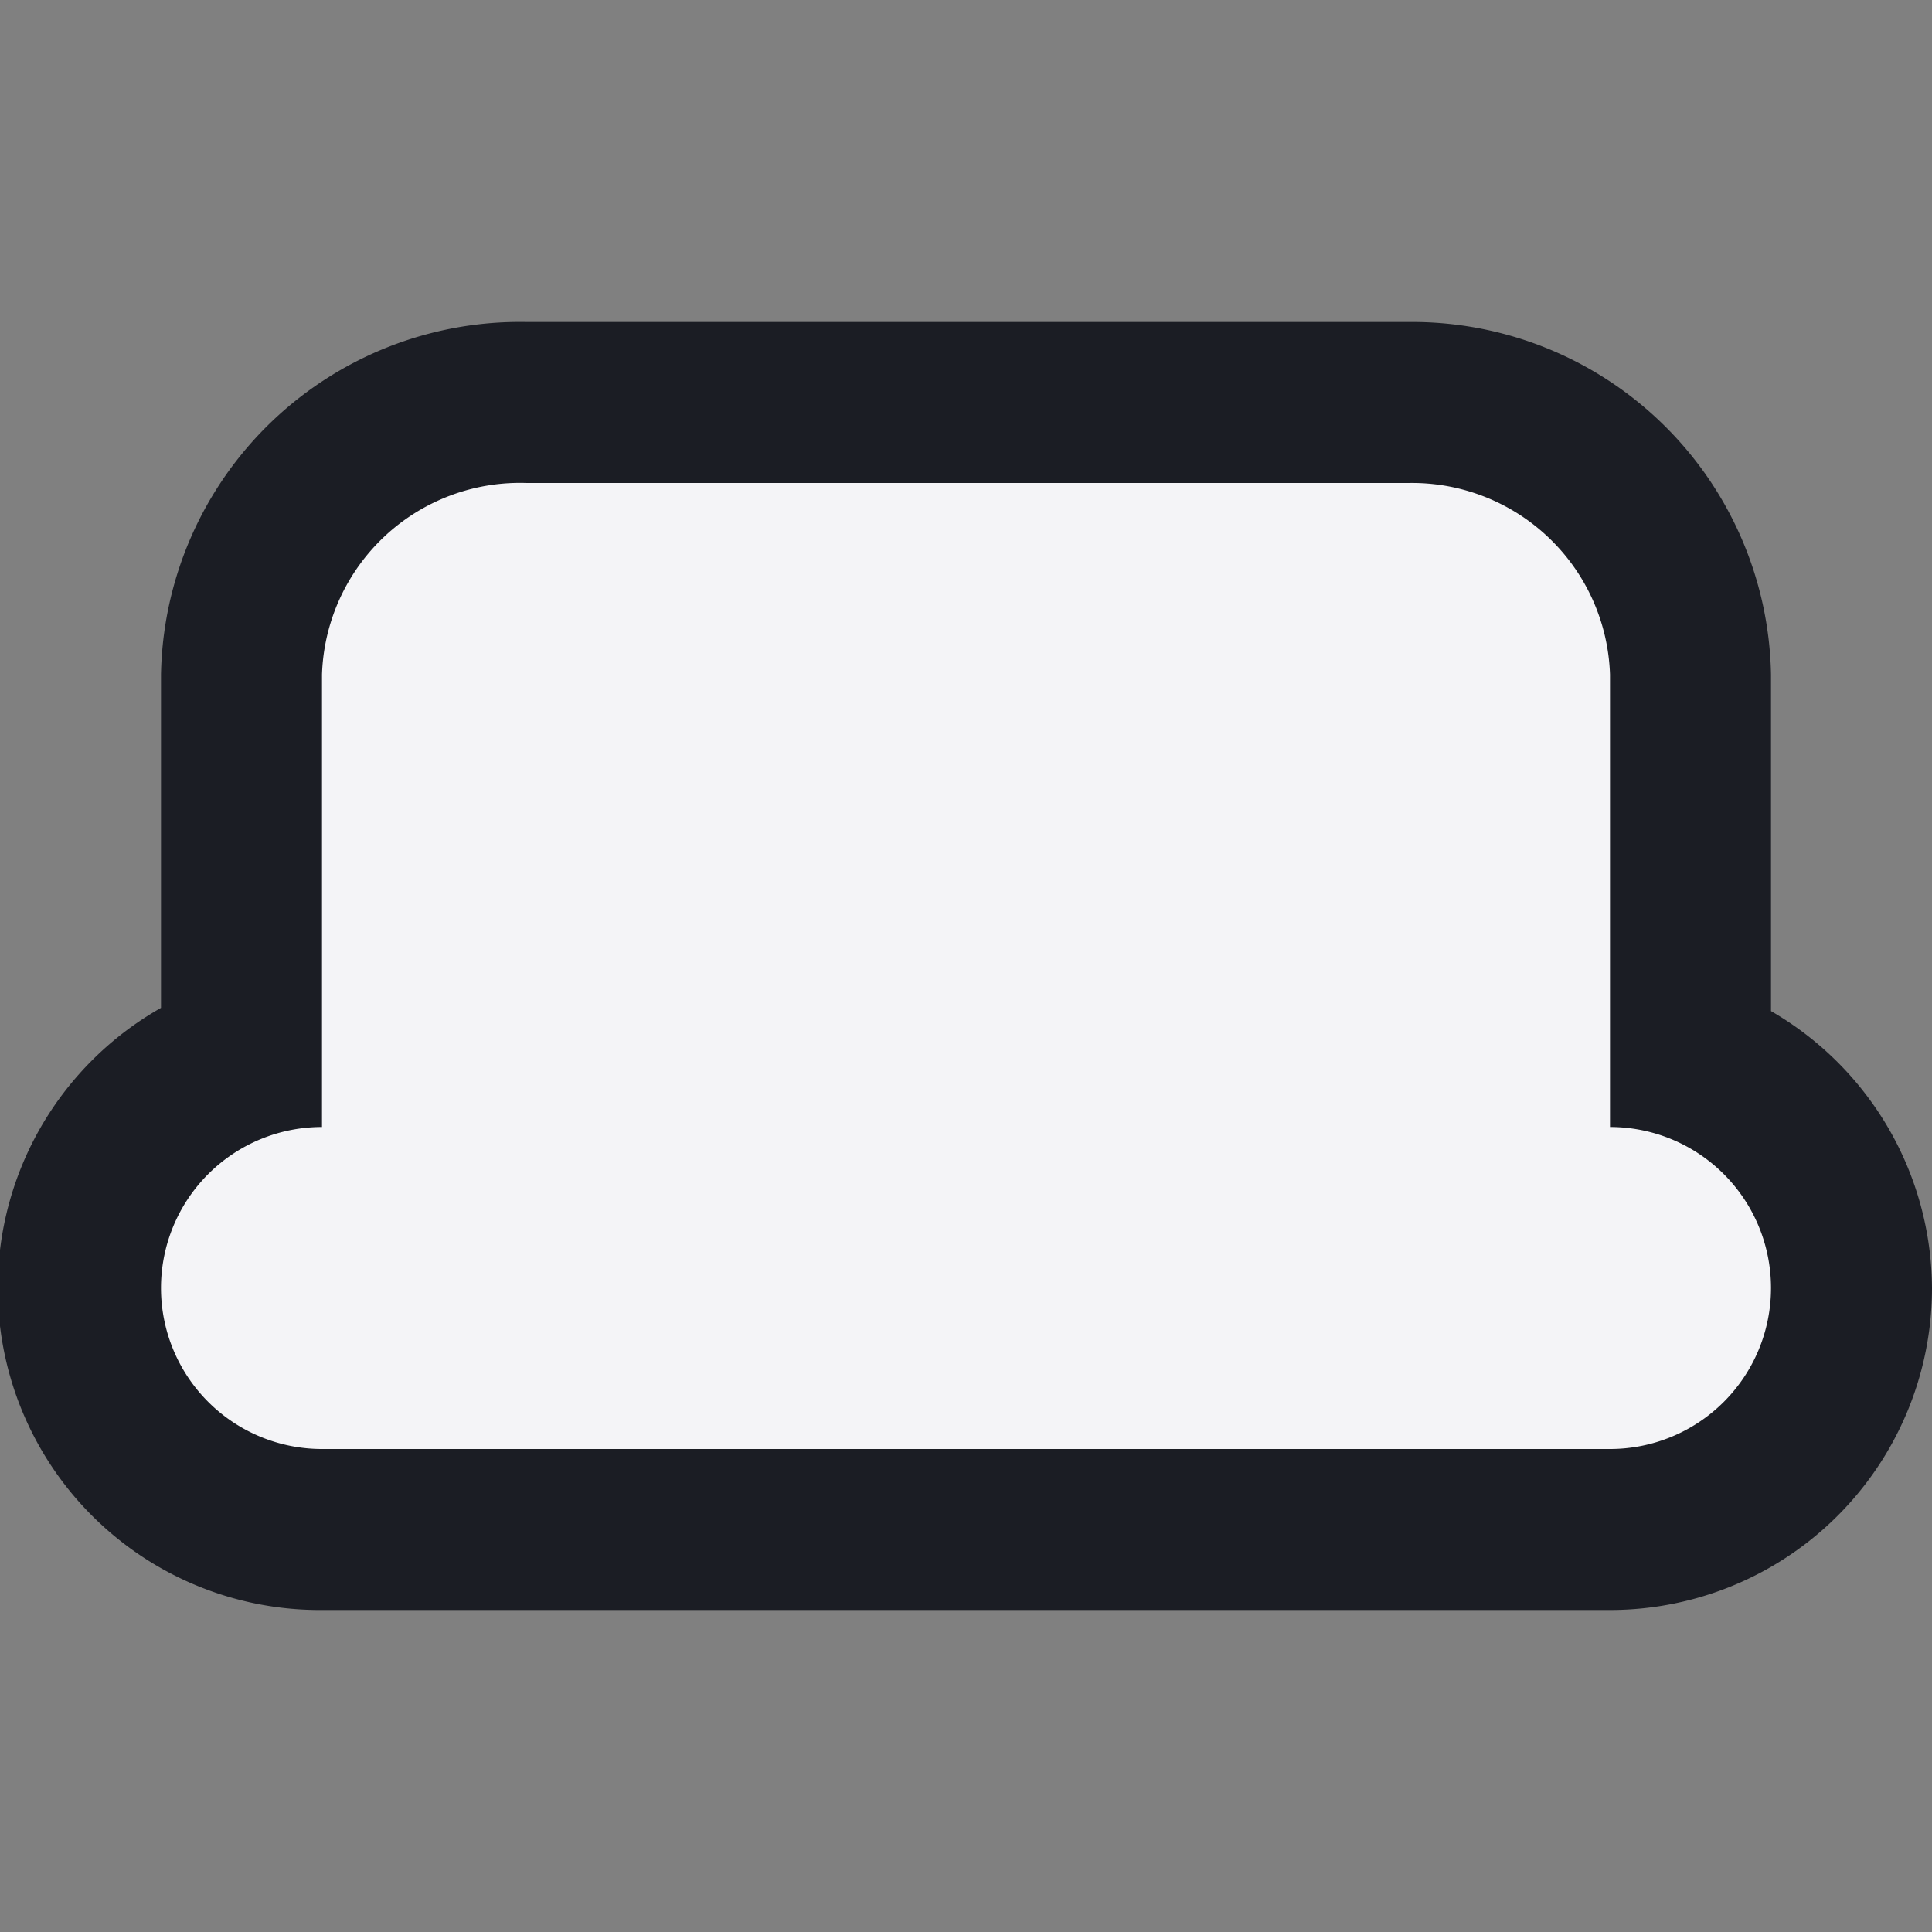 <svg xmlns="http://www.w3.org/2000/svg" viewBox="0 0 12 12">
    <rect x="0" y="0" width="12" height="12" fill="#808080" stroke="none"/>
    <path d="M11 6.28V4.19A2.23 2.23 0 0 0 8.75 2H3.27A2.23 2.23 0 0 0 1 4.19v2.07A2 2 0 0 0 2 10h8a2 2 0 0 0 2-2 2 2 0 0 0-1-1.72z" fill="#1b1d24"/>
    <path d="M10 7V4.19A1.23 1.23 0 0 0 8.75 3H3.27A1.23 1.23 0 0 0 2 4.19V7a1 1 0 0 0 0 2h8a1 1 0 0 0 0-2z" fill="#f4f4f7"/>
</svg>
